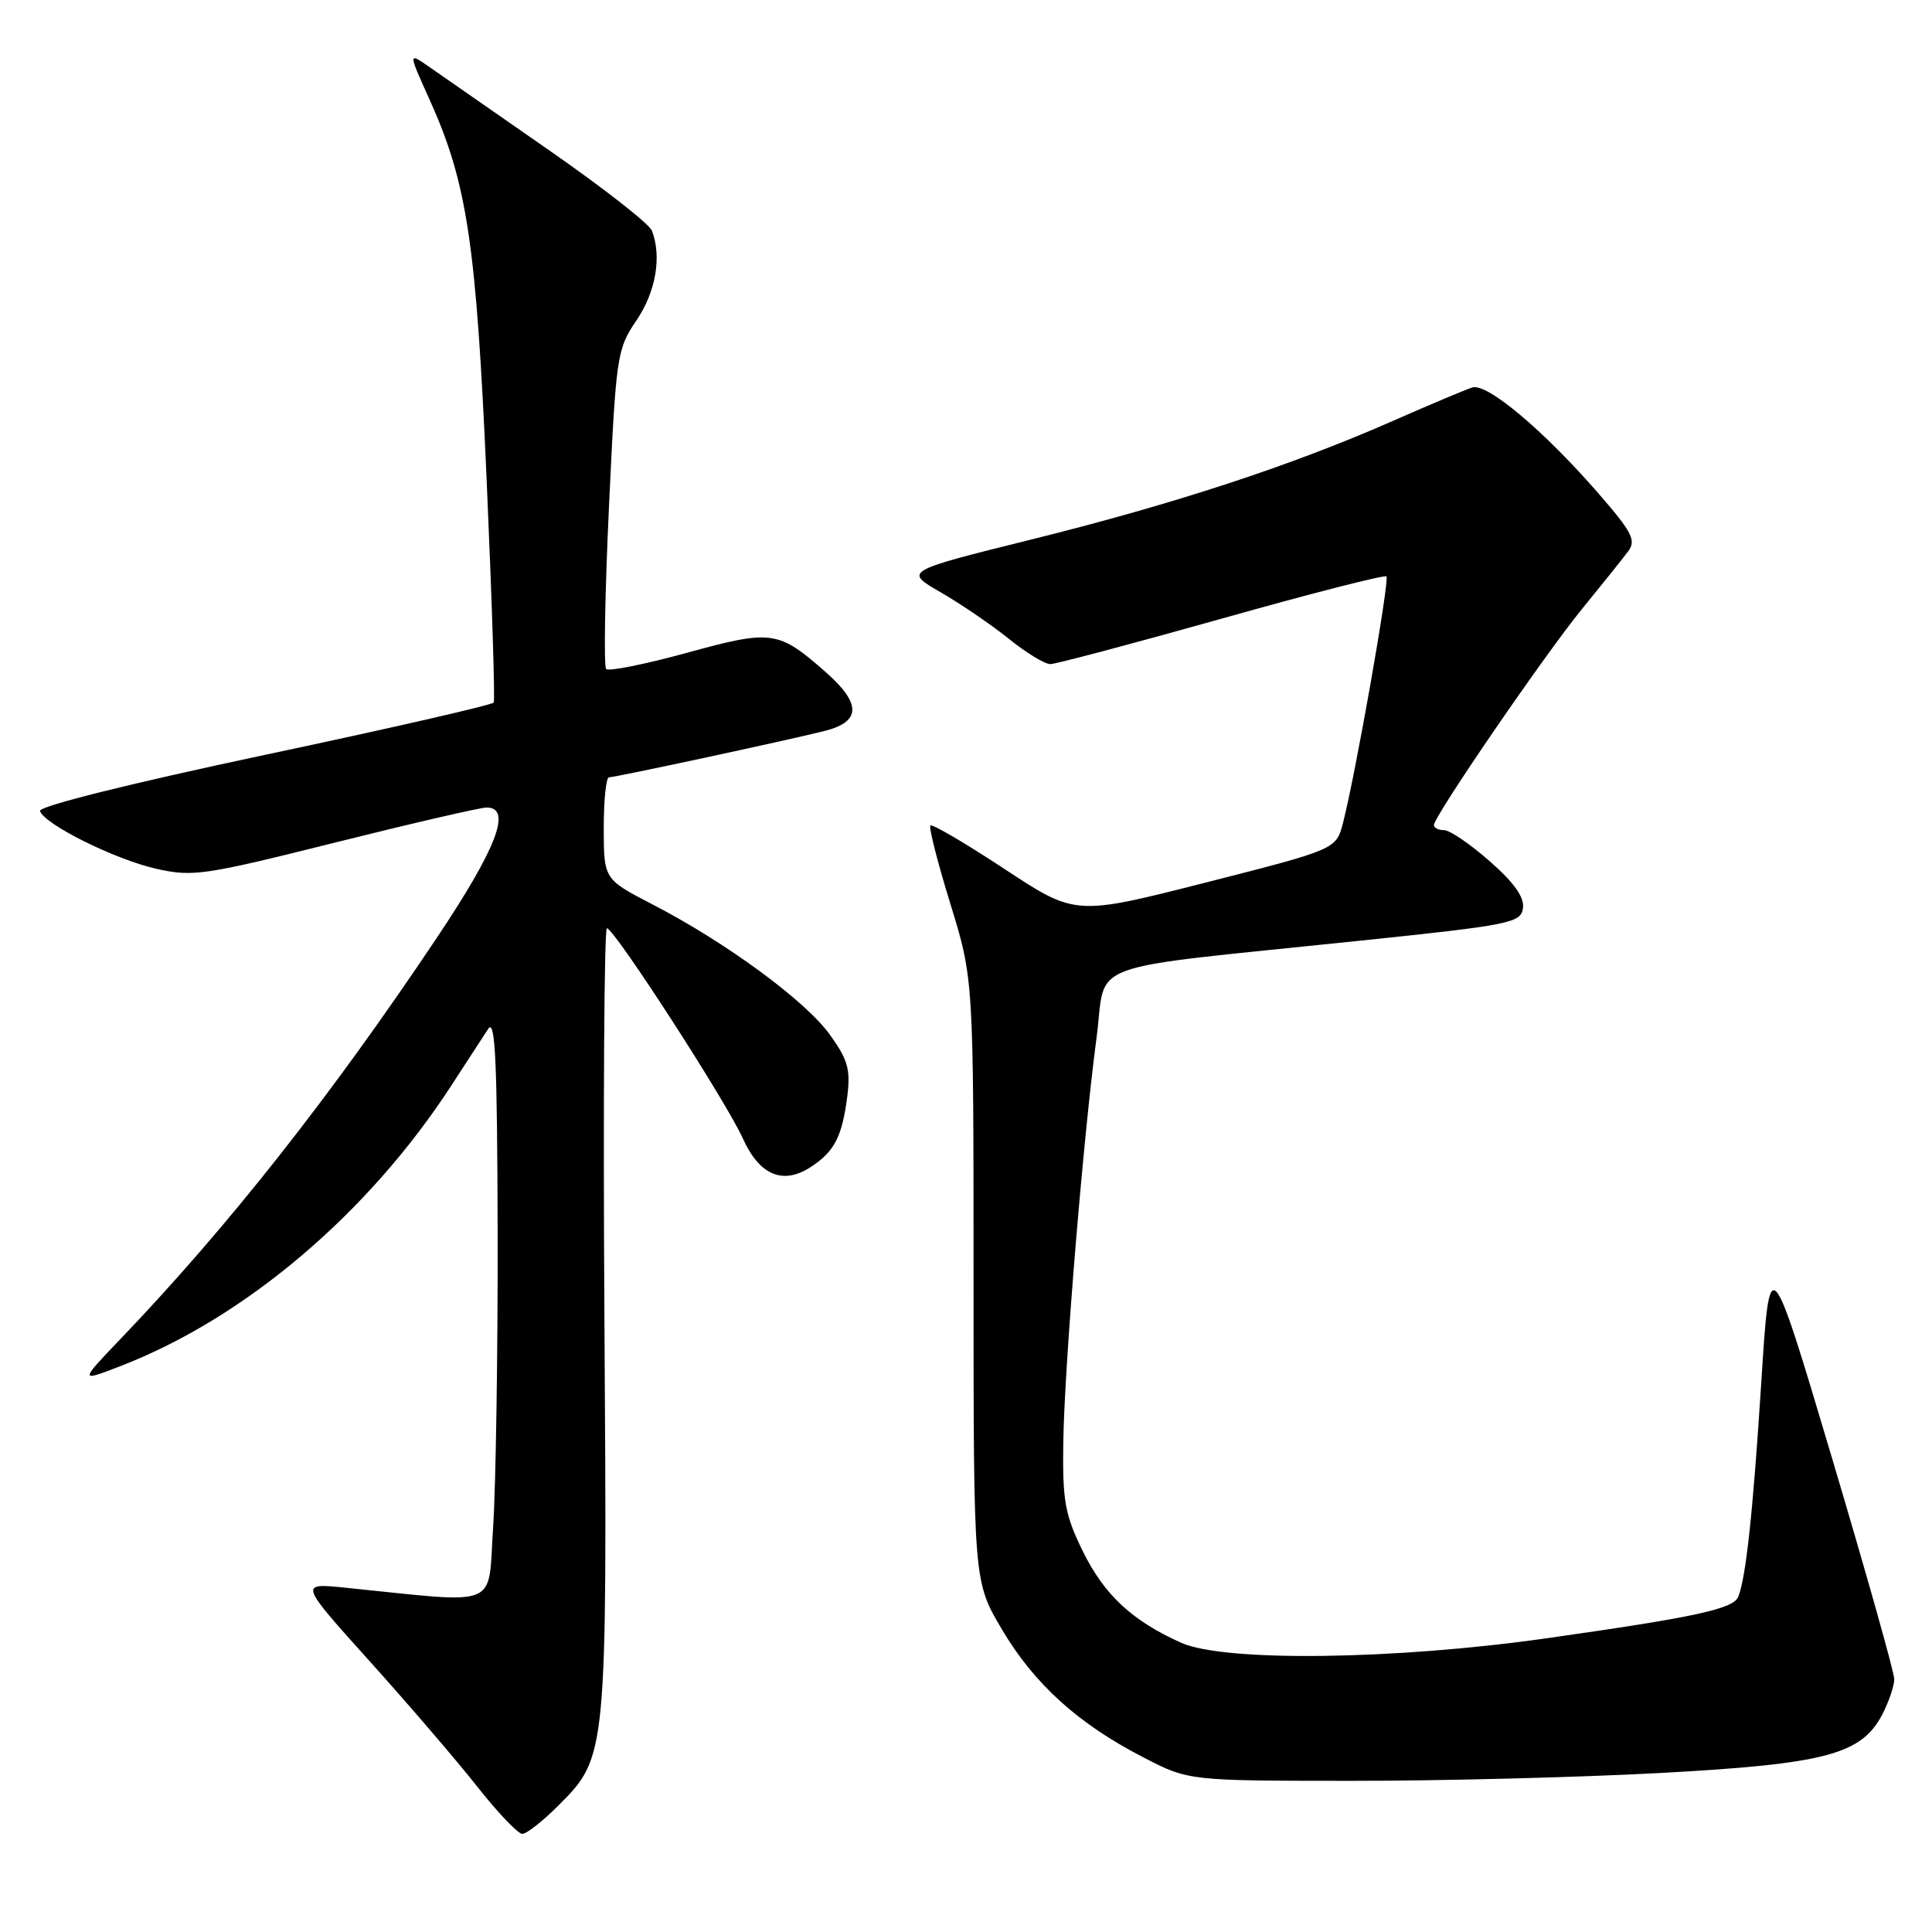 <?xml version="1.0" encoding="UTF-8" standalone="no"?>
<!DOCTYPE svg PUBLIC "-//W3C//DTD SVG 1.1//EN" "http://www.w3.org/Graphics/SVG/1.1/DTD/svg11.dtd" >
<svg xmlns="http://www.w3.org/2000/svg" xmlns:xlink="http://www.w3.org/1999/xlink" version="1.1" viewBox="0 0 256 256">
 <g >
 <path fill="currentColor"
d=" M 74.02 239.21 C 80.44 232.80 80.46 232.55 80.09 174.75 C 79.91 146.29 80.06 123.00 80.42 123.00 C 81.38 123.00 96.22 145.94 98.43 150.85 C 100.64 155.75 103.76 157.05 107.47 154.61 C 110.57 152.58 111.59 150.59 112.27 145.27 C 112.72 141.70 112.35 140.41 109.93 137.06 C 106.68 132.57 96.17 124.86 86.50 119.86 C 80.01 116.50 80.01 116.50 80.00 109.75 C 80.00 106.04 80.31 103.00 80.69 103.00 C 81.52 103.00 104.00 98.17 109.25 96.86 C 114.12 95.64 114.16 93.23 109.38 89.03 C 103.12 83.53 102.26 83.41 91.02 86.50 C 85.47 88.02 80.66 88.99 80.32 88.65 C 79.99 88.32 80.15 78.67 80.69 67.22 C 81.63 47.07 81.75 46.26 84.33 42.46 C 86.90 38.68 87.71 34.01 86.38 30.56 C 86.04 29.67 79.86 24.84 72.63 19.82 C 65.41 14.80 58.28 9.85 56.80 8.81 C 54.09 6.93 54.09 6.93 56.93 13.22 C 61.90 24.25 63.10 32.23 64.48 63.50 C 65.18 79.45 65.61 92.76 65.42 93.09 C 65.23 93.41 51.56 96.54 35.03 100.04 C 17.18 103.83 5.11 106.84 5.30 107.46 C 5.86 109.22 15.21 113.87 20.68 115.11 C 25.53 116.21 27.01 116.00 44.41 111.64 C 54.61 109.09 63.65 107.00 64.48 107.00 C 67.89 107.00 65.83 112.39 57.85 124.31 C 43.79 145.32 30.25 162.49 16.07 177.31 C 10.50 183.13 10.50 183.13 16.00 181.00 C 32.46 174.64 48.80 160.78 59.81 143.83 C 61.84 140.71 64.04 137.33 64.69 136.33 C 65.63 134.89 65.89 140.69 65.94 163.50 C 65.97 179.45 65.70 196.93 65.34 202.35 C 64.61 213.32 66.64 212.49 45.58 210.36 C 39.67 209.77 39.67 209.77 48.99 220.13 C 54.12 225.83 60.54 233.31 63.25 236.75 C 65.96 240.19 68.64 243.00 69.21 243.00 C 69.77 243.00 71.94 241.30 74.02 239.21 Z  M 220.00 234.93 C 241.90 233.74 246.67 232.48 249.43 227.14 C 250.29 225.47 251.00 223.38 251.00 222.50 C 251.00 221.62 247.29 208.44 242.75 193.20 C 234.50 165.50 234.50 165.50 233.38 183.17 C 232.28 200.32 231.37 208.87 230.34 211.56 C 229.72 213.18 224.74 214.27 205.00 217.07 C 184.79 219.95 162.29 220.23 156.55 217.69 C 150.05 214.80 146.30 211.32 143.46 205.51 C 141.11 200.71 140.78 198.87 140.89 191.25 C 141.02 181.26 143.52 150.86 145.30 137.50 C 146.69 127.09 142.68 128.57 180.00 124.67 C 200.17 122.57 201.52 122.30 201.80 120.34 C 202.01 118.90 200.66 116.99 197.41 114.13 C 194.83 111.86 192.11 110.00 191.36 110.00 C 190.61 110.00 190.00 109.70 190.00 109.33 C 190.00 108.16 204.70 86.71 209.69 80.61 C 212.33 77.38 215.06 73.97 215.75 73.04 C 216.83 71.60 216.26 70.50 211.75 65.32 C 204.51 57.00 197.05 50.74 195.10 51.34 C 194.22 51.61 189.45 53.62 184.50 55.80 C 171.15 61.68 155.55 66.80 136.64 71.49 C 119.78 75.68 119.78 75.68 124.64 78.48 C 127.31 80.02 131.38 82.80 133.67 84.64 C 135.96 86.49 138.44 88.00 139.17 88.00 C 139.90 87.99 150.12 85.28 161.89 81.97 C 173.65 78.65 183.47 76.14 183.71 76.38 C 184.16 76.82 179.61 102.63 177.96 109.02 C 177.05 112.54 177.05 112.54 159.77 116.94 C 142.50 121.34 142.50 121.34 133.11 115.15 C 127.94 111.74 123.52 109.15 123.28 109.38 C 123.05 109.62 124.24 114.29 125.93 119.77 C 129.00 129.72 129.00 129.72 129.00 169.63 C 129.00 209.55 129.00 209.55 132.75 215.89 C 137.03 223.13 142.85 228.40 151.50 232.86 C 157.50 235.96 157.50 235.96 179.00 235.97 C 190.82 235.98 209.28 235.51 220.00 234.93 Z "/>
</g>
</svg>